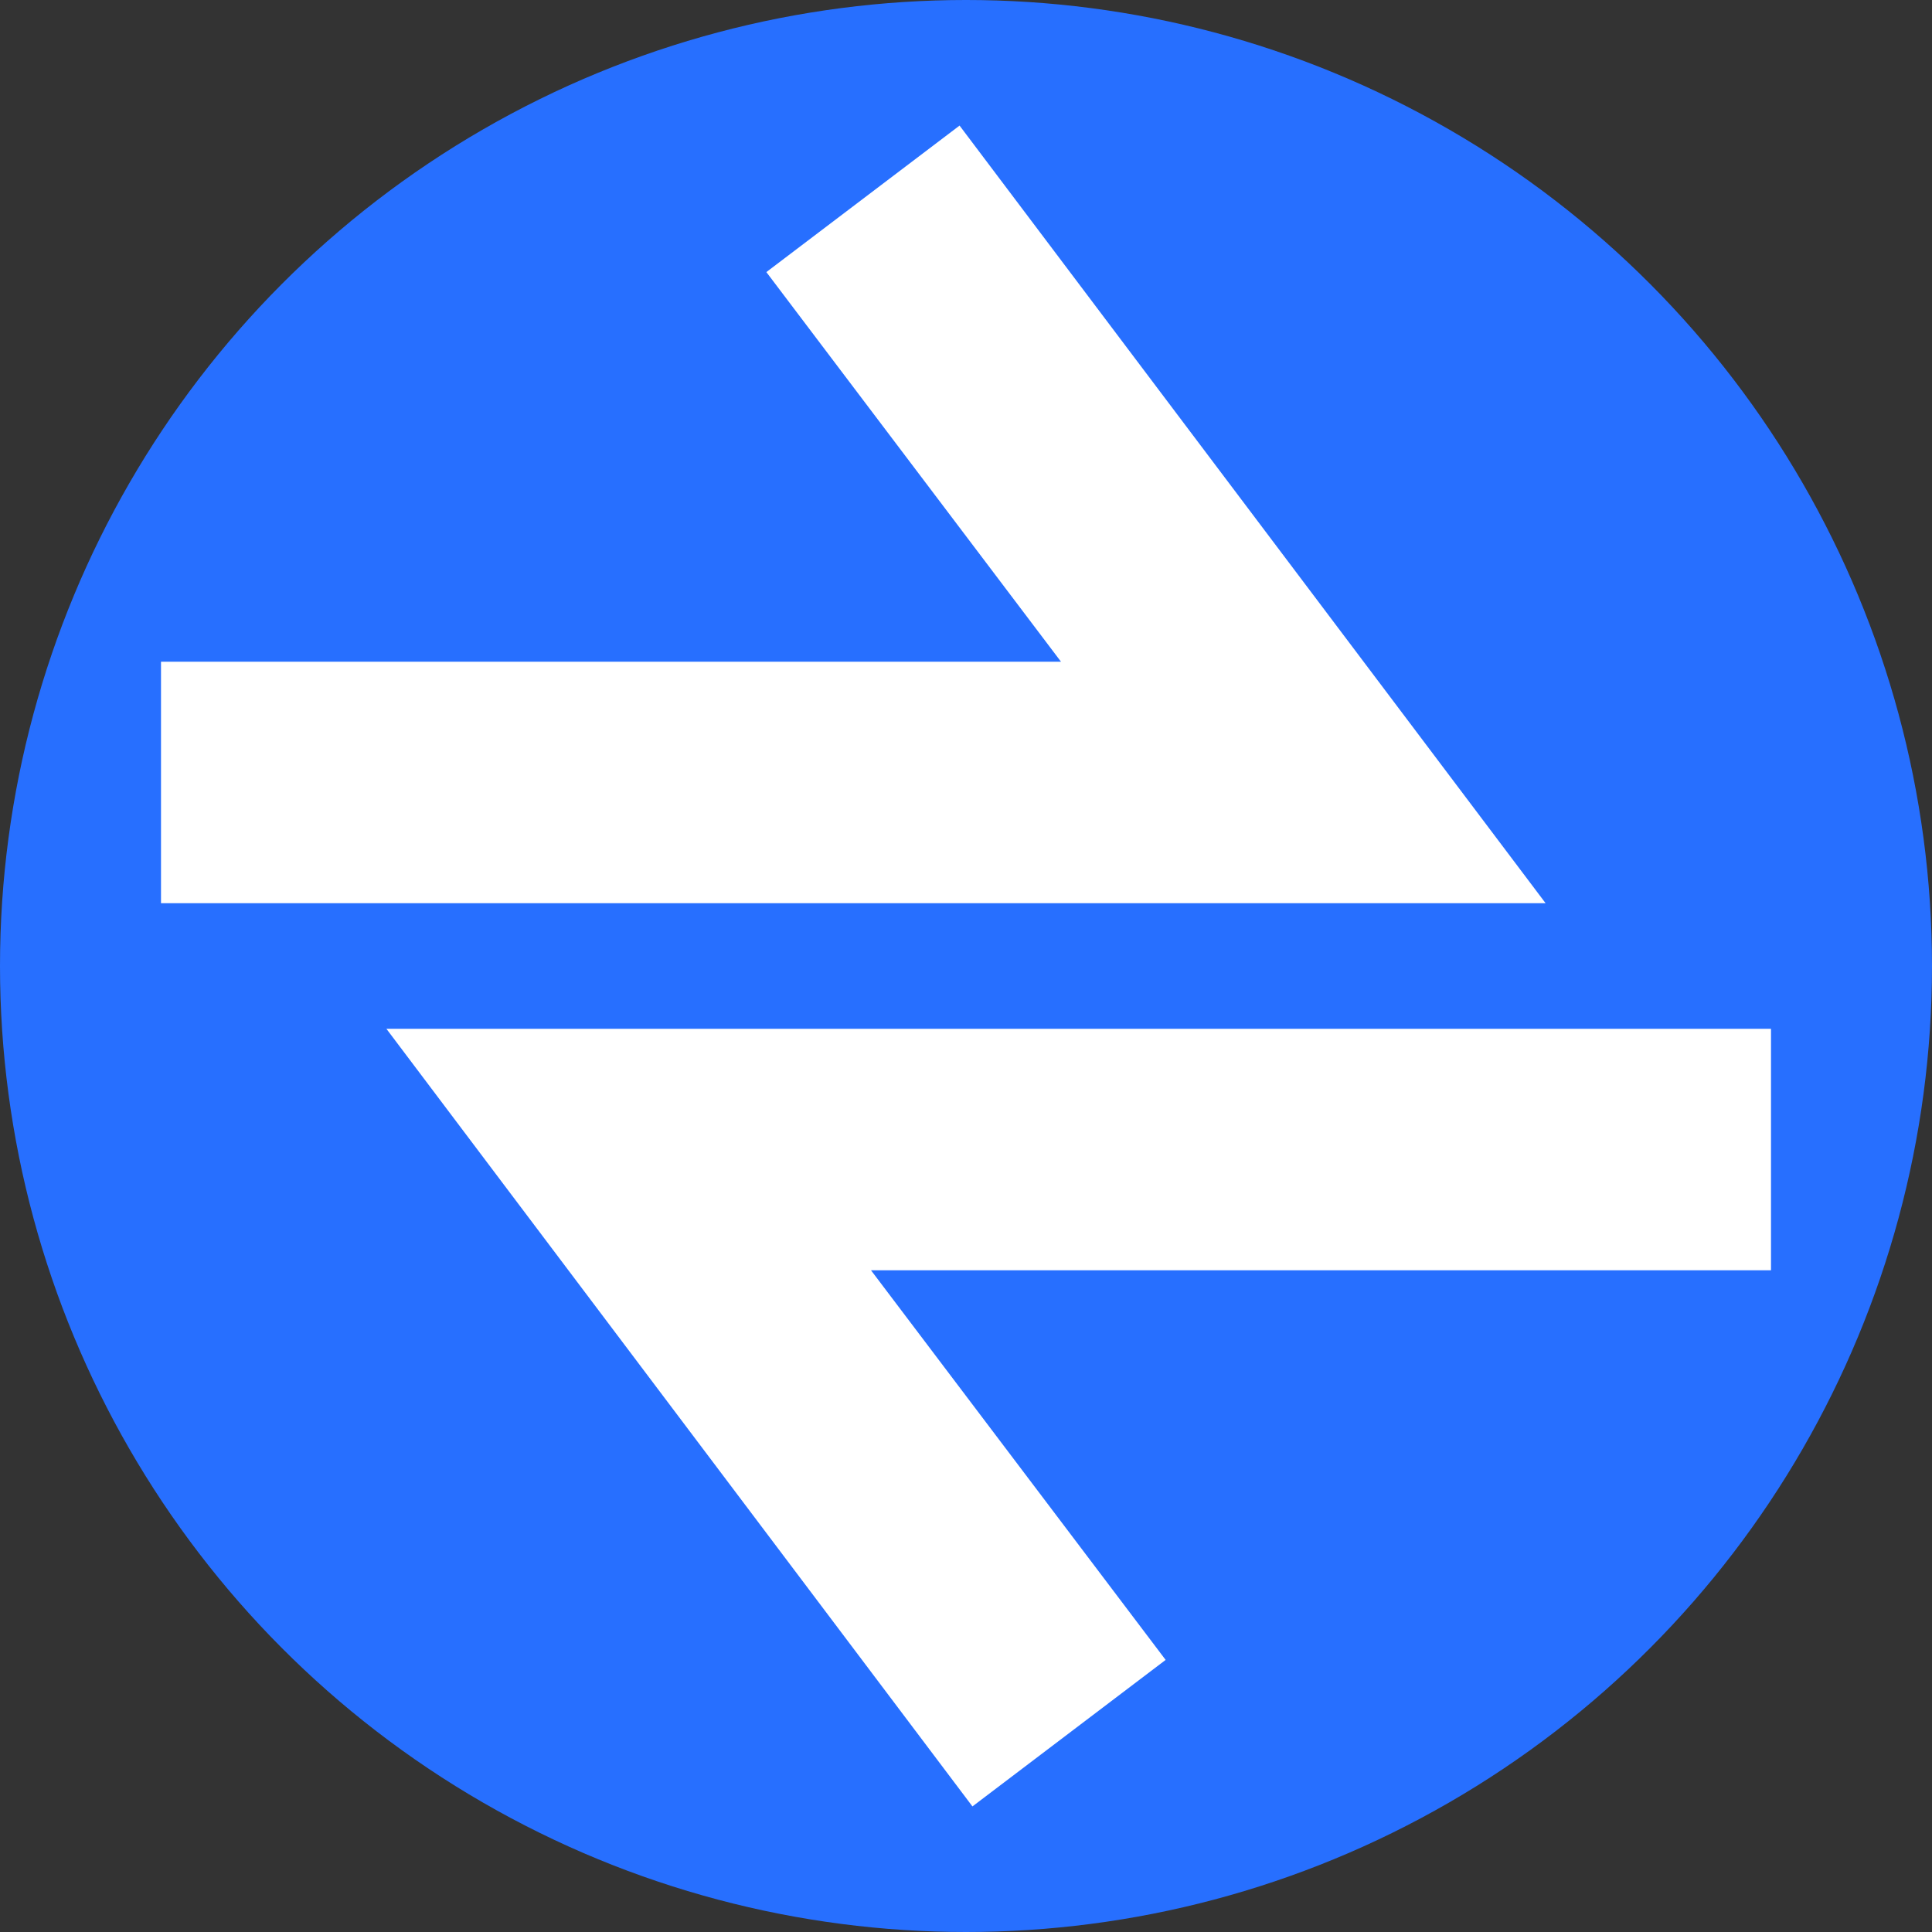 <svg id="Livello_1" data-name="Livello 1" xmlns="http://www.w3.org/2000/svg" width="12" height="12" viewBox="0 0 12 12"><rect x="0" y="0" width="12" height="12" fill="#333333" stroke="none"/><defs><style>.cls-1{fill:#276fff;}.cls-2{fill:#fff;}</style></defs><title>tsd-accessor</title><circle class="cls-1" cx="6" cy="6" r="6"/><polygon class="cls-2" points="9.6 5.61 1 5.61 1 4.11 6.59 4.11 4.76 1.69 5.96 0.78 9.6 5.61"/><polygon class="cls-2" points="6.04 11.22 2.4 6.39 11 6.39 11 7.89 5.41 7.89 7.24 10.31 6.04 11.22"/></svg>